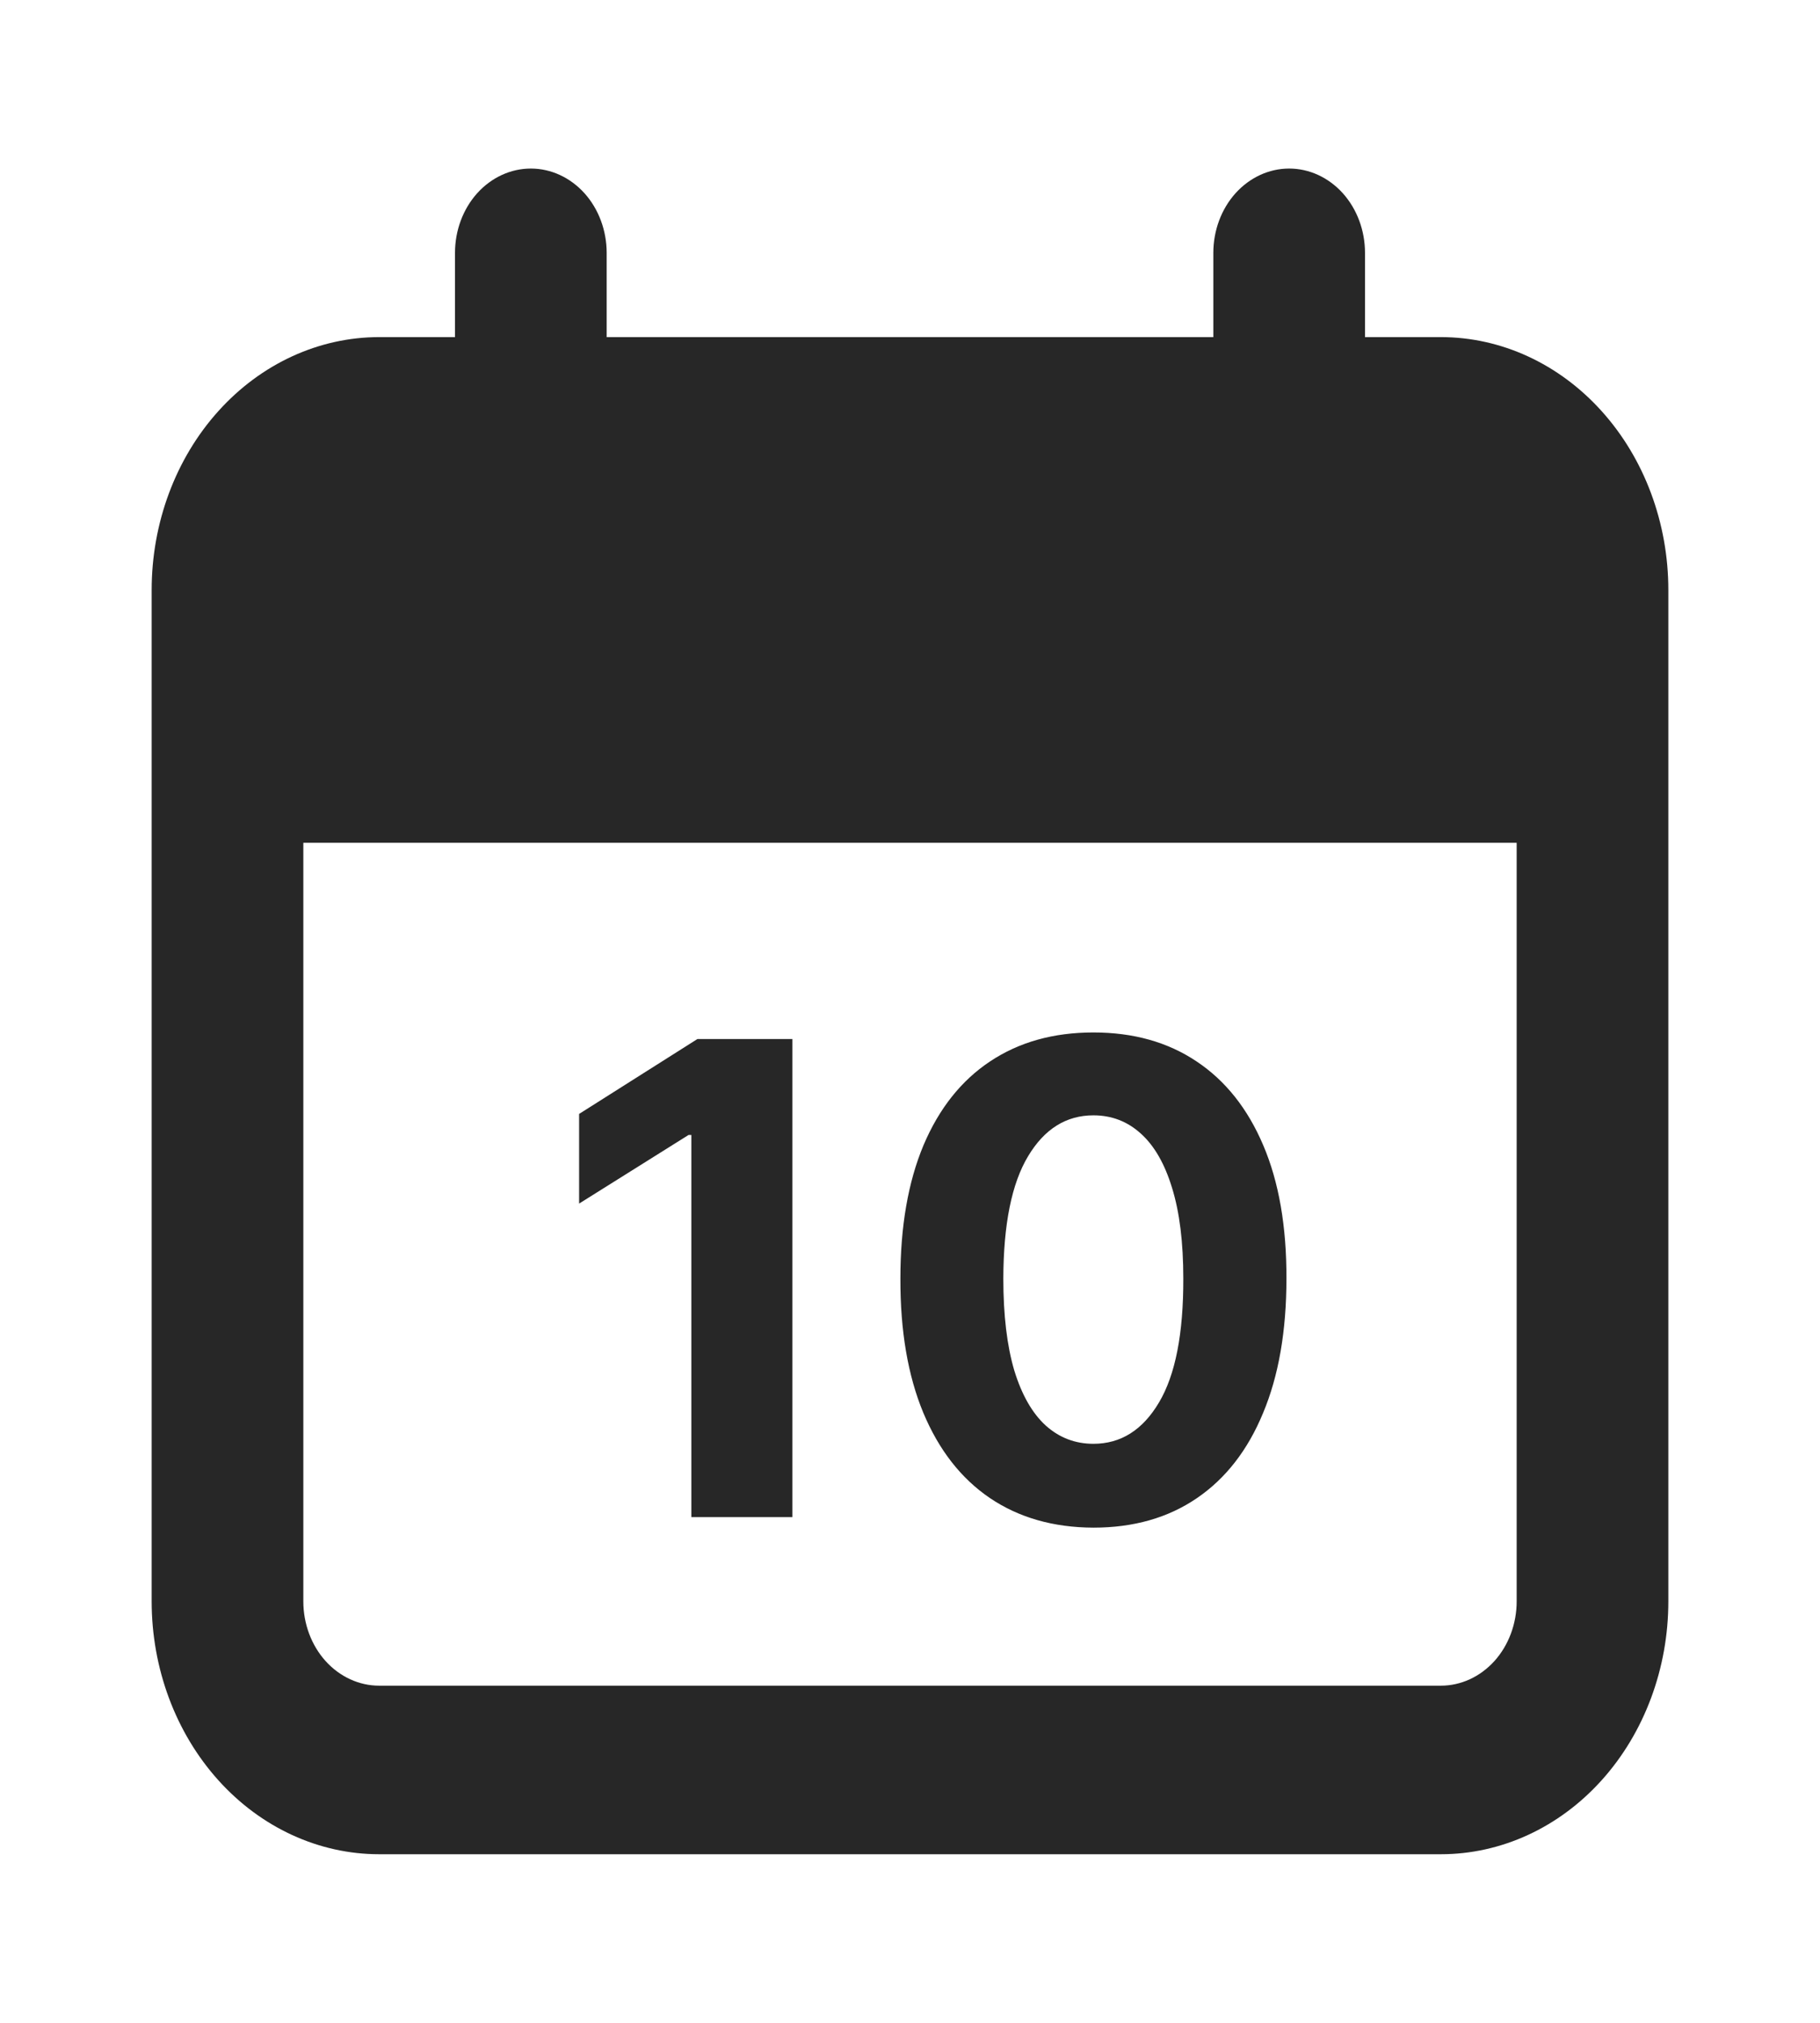 <svg width="36" height="40" viewBox="0 0 36 40" fill="none" xmlns="http://www.w3.org/2000/svg">
<path d="M28.5 6.666H27V5C27 4.558 26.842 4.134 26.561 3.821C26.279 3.509 25.898 3.333 25.5 3.333C25.102 3.333 24.721 3.509 24.439 3.821C24.158 4.134 24 4.558 24 5V6.666H12V5C12 4.558 11.842 4.134 11.561 3.821C11.279 3.509 10.898 3.333 10.5 3.333C10.102 3.333 9.721 3.509 9.439 3.821C9.158 4.134 9 4.558 9 5V6.666H7.5C6.307 6.666 5.162 7.193 4.318 8.131C3.474 9.068 3 10.34 3 11.666V31.666C3 32.992 3.474 34.264 4.318 35.202C5.162 36.14 6.307 36.666 7.5 36.666H28.5C29.694 36.666 30.838 36.14 31.682 35.202C32.526 34.264 33 32.992 33 31.666V11.666C33 10.34 32.526 9.068 31.682 8.131C30.838 7.193 29.694 6.666 28.5 6.666ZM30 31.666C30 32.108 29.842 32.532 29.561 32.845C29.279 33.157 28.898 33.333 28.5 33.333H7.5C7.102 33.333 6.721 33.157 6.439 32.845C6.158 32.532 6 32.108 6 31.666V16.666H30V31.666Z" fill="#272727"/>
<path d="M15.674 20.546V30H13.675V22.443H13.62L11.455 23.8V22.027L13.795 20.546H15.674ZM21.628 30.208C20.834 30.205 20.151 30.009 19.578 29.621C19.009 29.234 18.571 28.672 18.263 27.936C17.958 27.201 17.807 26.316 17.81 25.282C17.81 24.251 17.963 23.372 18.267 22.646C18.575 21.92 19.014 21.367 19.583 20.989C20.156 20.607 20.837 20.416 21.628 20.416C22.419 20.416 23.099 20.607 23.669 20.989C24.241 21.37 24.681 21.924 24.989 22.651C25.297 23.374 25.449 24.251 25.446 25.282C25.446 26.319 25.292 27.206 24.984 27.941C24.68 28.677 24.243 29.238 23.673 29.626C23.104 30.014 22.422 30.208 21.628 30.208ZM21.628 28.55C22.17 28.55 22.602 28.278 22.925 27.733C23.249 27.189 23.409 26.371 23.406 25.282C23.406 24.565 23.332 23.968 23.184 23.491C23.039 23.014 22.833 22.655 22.565 22.415C22.301 22.175 21.988 22.055 21.628 22.055C21.09 22.055 20.659 22.324 20.336 22.863C20.012 23.401 19.849 24.208 19.846 25.282C19.846 26.008 19.919 26.615 20.063 27.101C20.211 27.584 20.419 27.947 20.686 28.19C20.954 28.43 21.268 28.55 21.628 28.55Z" fill="#272727"/>
</svg>
